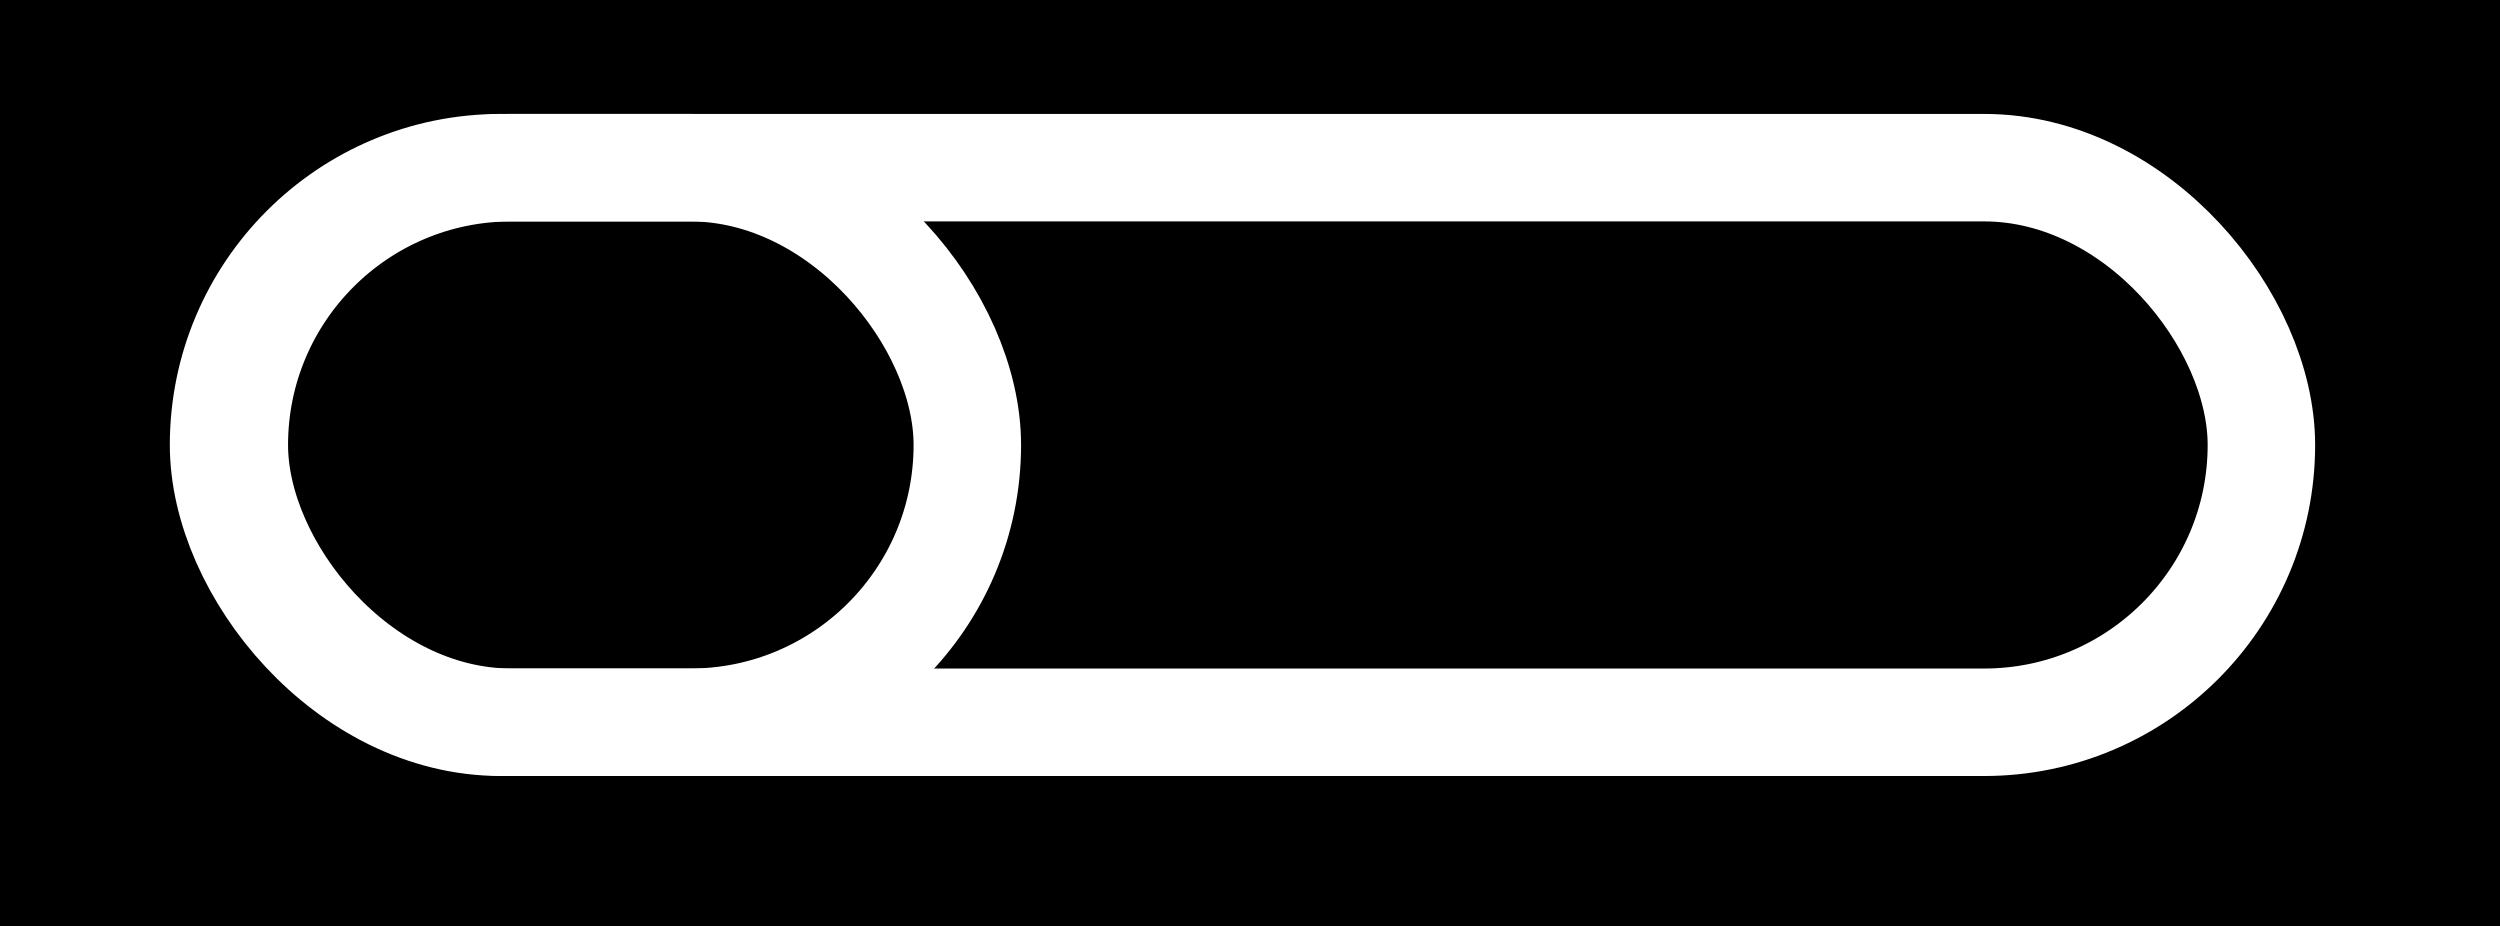 <svg xmlns="http://www.w3.org/2000/svg" width="1163" height="431" viewBox="0 0 1163 431">
  <g id="backSCont" transform="translate(-0.025 0.23)">
    <rect id="Rectángulo_2" data-name="Rectángulo 2" width="1163" height="431" transform="translate(0.025 -0.23)"/>
    <g id="Rectángulo_4" data-name="Rectángulo 4" transform="translate(84.025 52.77)" fill="none" stroke="#fff" stroke-width="50">
      <rect width="391" height="308" rx="154" stroke="none"/>
      <rect x="25" y="25" width="341" height="258" rx="129" fill="none"/>
    </g>
    <g id="Rectángulo_3" data-name="Rectángulo 3" transform="translate(79.025 52.77)" fill="none" stroke="#fff" stroke-width="50">
      <rect width="998" height="308" rx="154" stroke="none"/>
      <rect x="25" y="25" width="948" height="258" rx="129" fill="none"/>
    </g>
  </g>
</svg>
